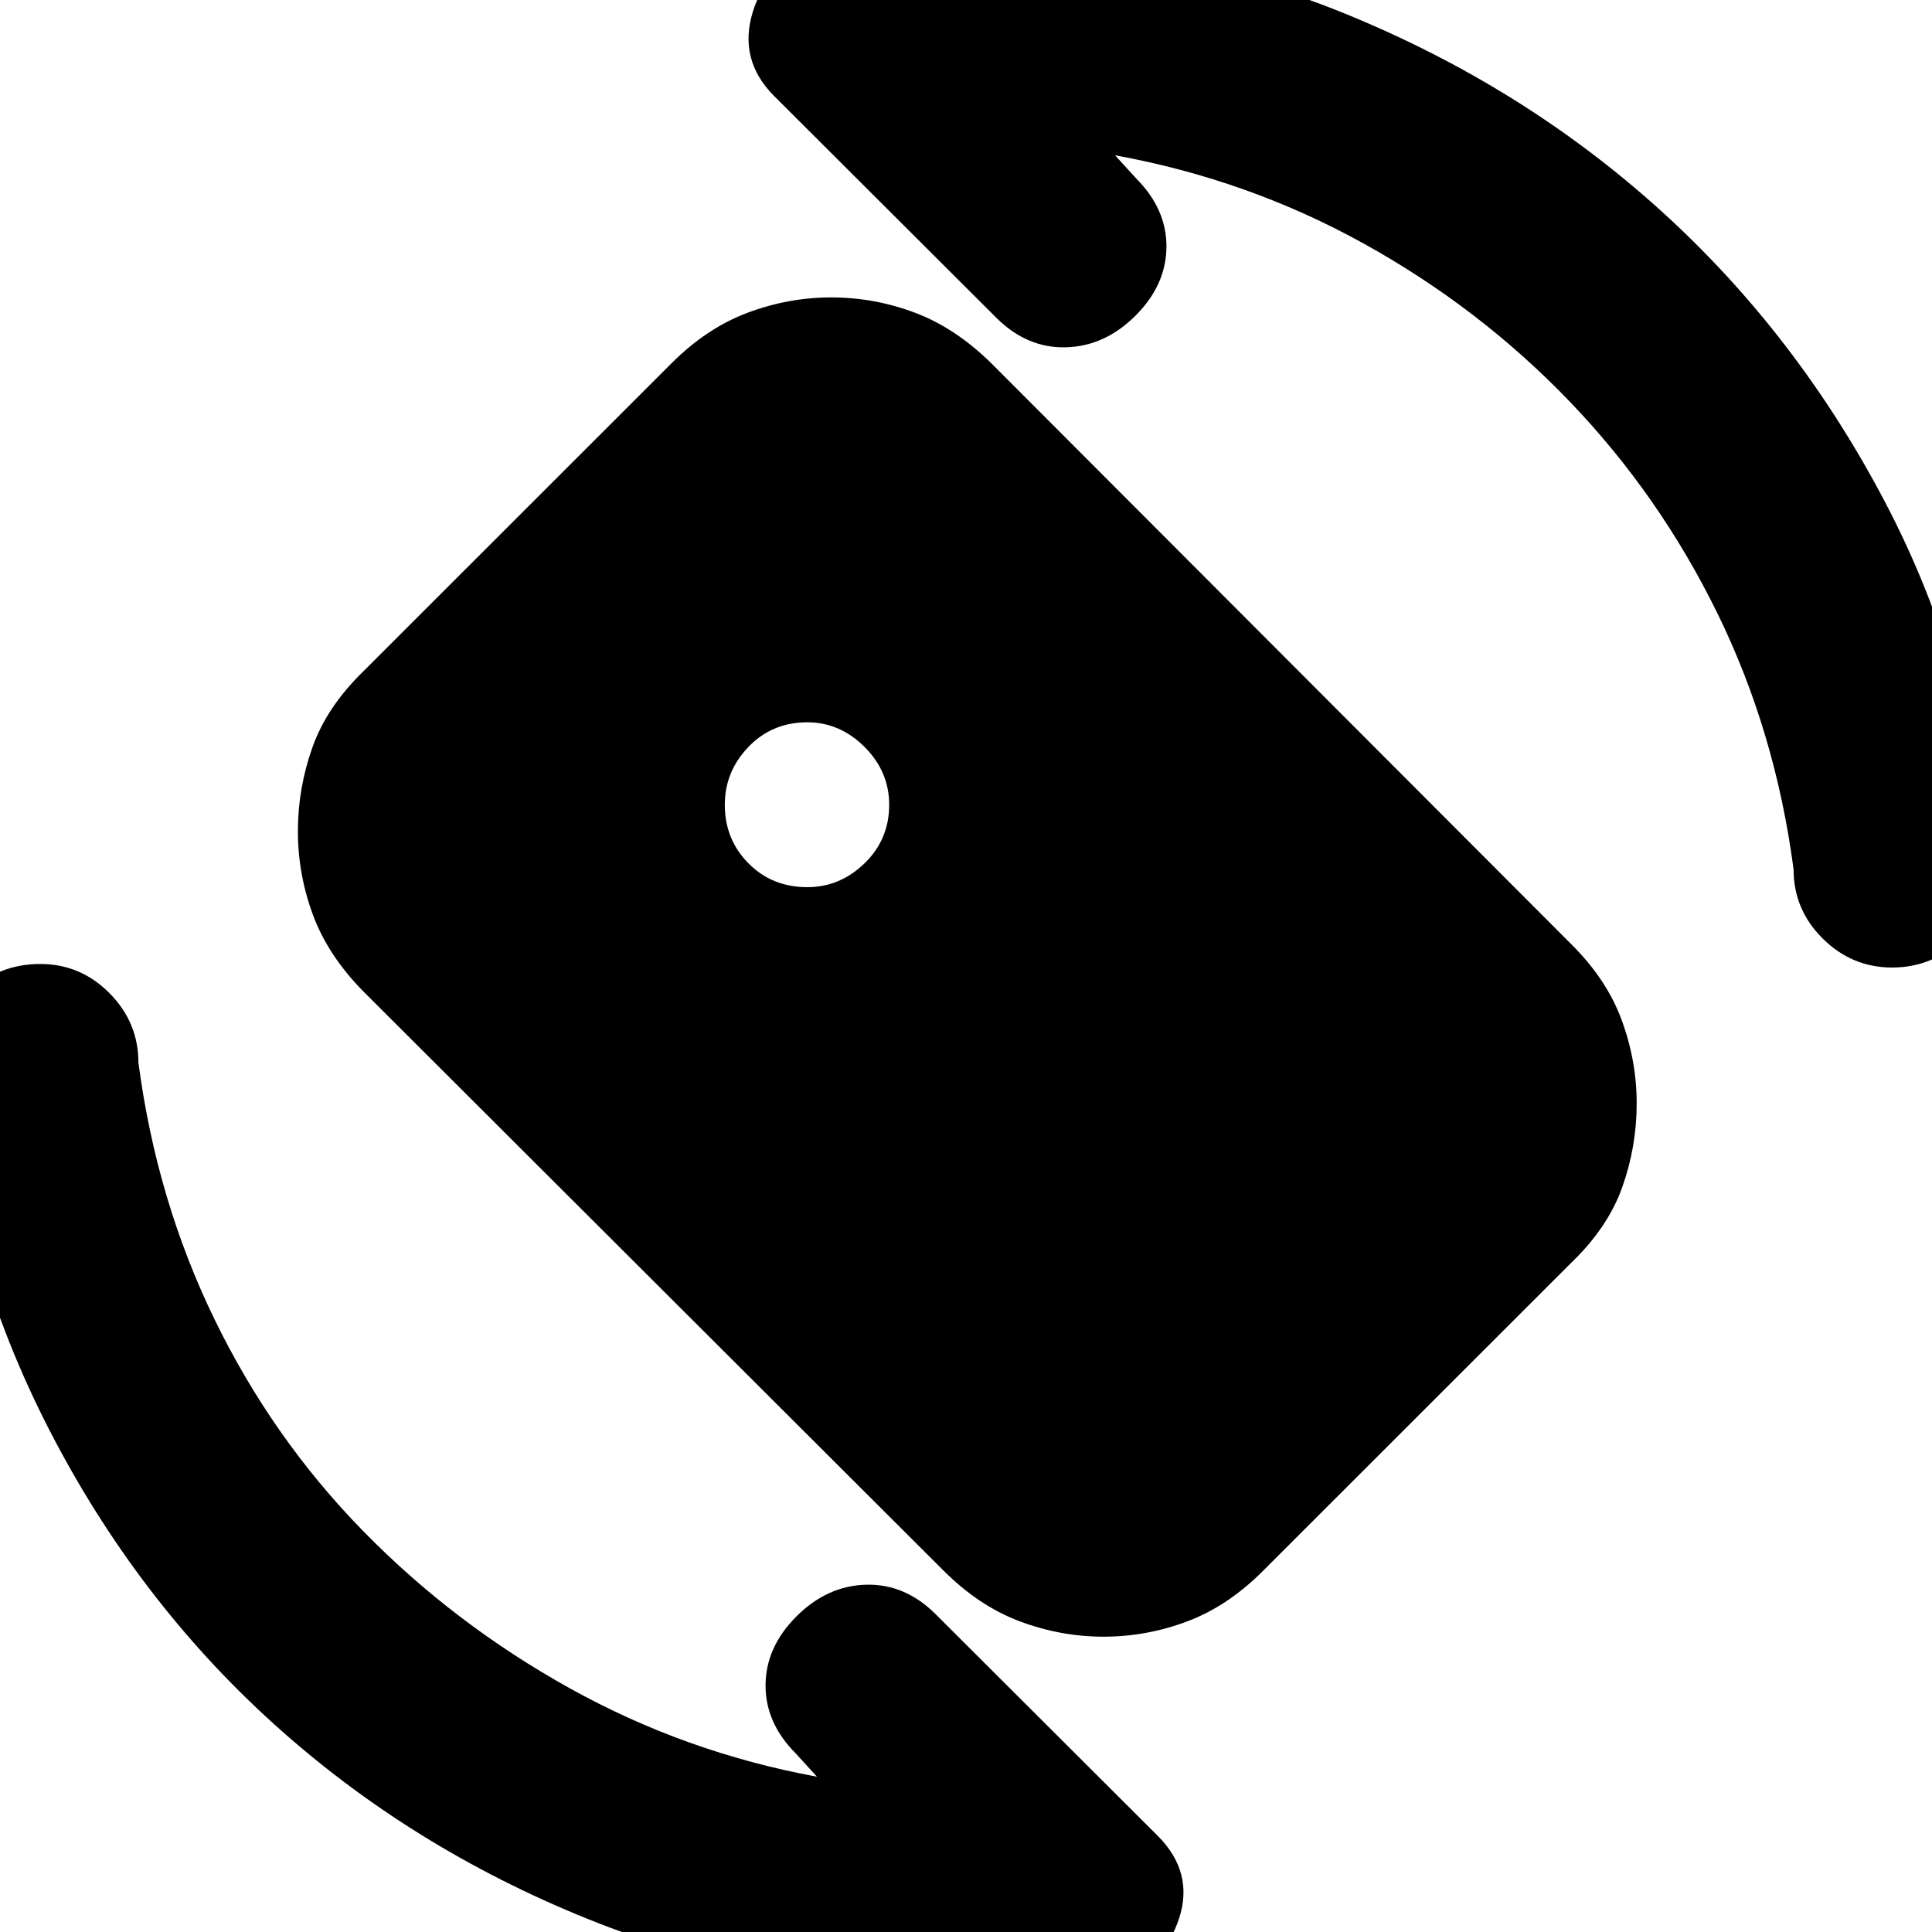 <svg xmlns="http://www.w3.org/2000/svg" height="20" viewBox="0 -960 960 960" width="20"><path d="m554.07-882.83 10.41 11.42q15.24 15.24 15.12 34.12-.12 18.88-15.36 34.12-15.24 15.24-34.62 15.74-19.38.5-34.62-14.74L384.48-912.46q-17.76-18-10.38-41.76 7.38-23.76 31.14-29.76 20-1.76 38.5-3.38 18.5-1.62 38.26-1.62 98.8 0 186.97 36.02 88.16 36.03 156.06 97.43 67.9 61.4 111.93 145.56Q980.98-625.8 988.98-528q2 20-13.38 34.38-15.38 14.38-35.38 14.38t-34.5-14.38Q891.22-508 891.22-528q-9-68.33-37.79-127.13-28.78-58.8-73.46-105.35-44.69-46.54-102.25-78.44-57.57-31.91-123.65-43.91ZM405.93-77.17l-10.41-11.42q-15.24-15.24-15.12-34.12.12-18.88 15.36-34.12 15.24-15.24 34.62-15.74 19.38-.5 34.62 14.74L575.52-47.54q17.76 18 10.38 40.76-7.38 22.76-31.14 29.76-20 1.76-38.5 3.88T478 28.98q-98.04 0-186.09-35.52-88.04-35.53-155.94-96.93-67.9-61.4-111.43-145.94Q-18.98-333.96-28.98-432q-2-20 13-34.5t36-14.5q20 0 34.38 14.5Q68.78-452 68.78-432q9 68.33 37.79 127.51 28.78 59.19 73.96 105.35 45.19 46.16 102.63 78.06 57.45 31.91 122.77 43.91Zm-4.82-442q16.24 0 28.48-11.86 12.24-11.86 12.24-29.1 0-16.48-12.24-28.72-12.24-12.24-28.48-12.24-17.48 0-29.22 12.24-11.74 12.24-11.74 28.72 0 17.24 11.74 29.1 11.74 11.86 29.22 11.86Zm67.65 339.52L180.57-467.34q-17.59-17.86-25.07-38.05-7.48-20.2-7.48-41.63 0-21.2 7.18-41.51 7.19-20.32 25.52-38.06l152.96-152.9q17.49-17.51 37.83-25.12 20.33-7.61 41.52-7.61 21.43 0 41.63 7.61 20.19 7.6 38.14 25.34L780.49-491.1q17.81 17.58 25.29 37.89 7.48 20.32 7.48 41.51 0 21.44-7.18 41.63-7.18 20.2-25.73 37.92L627.61-179.47q-17.48 17.54-37.68 25.13-20.19 7.6-41.63 7.6-21.19 0-41.51-7.6-20.31-7.59-38.03-25.31Z"/></svg>